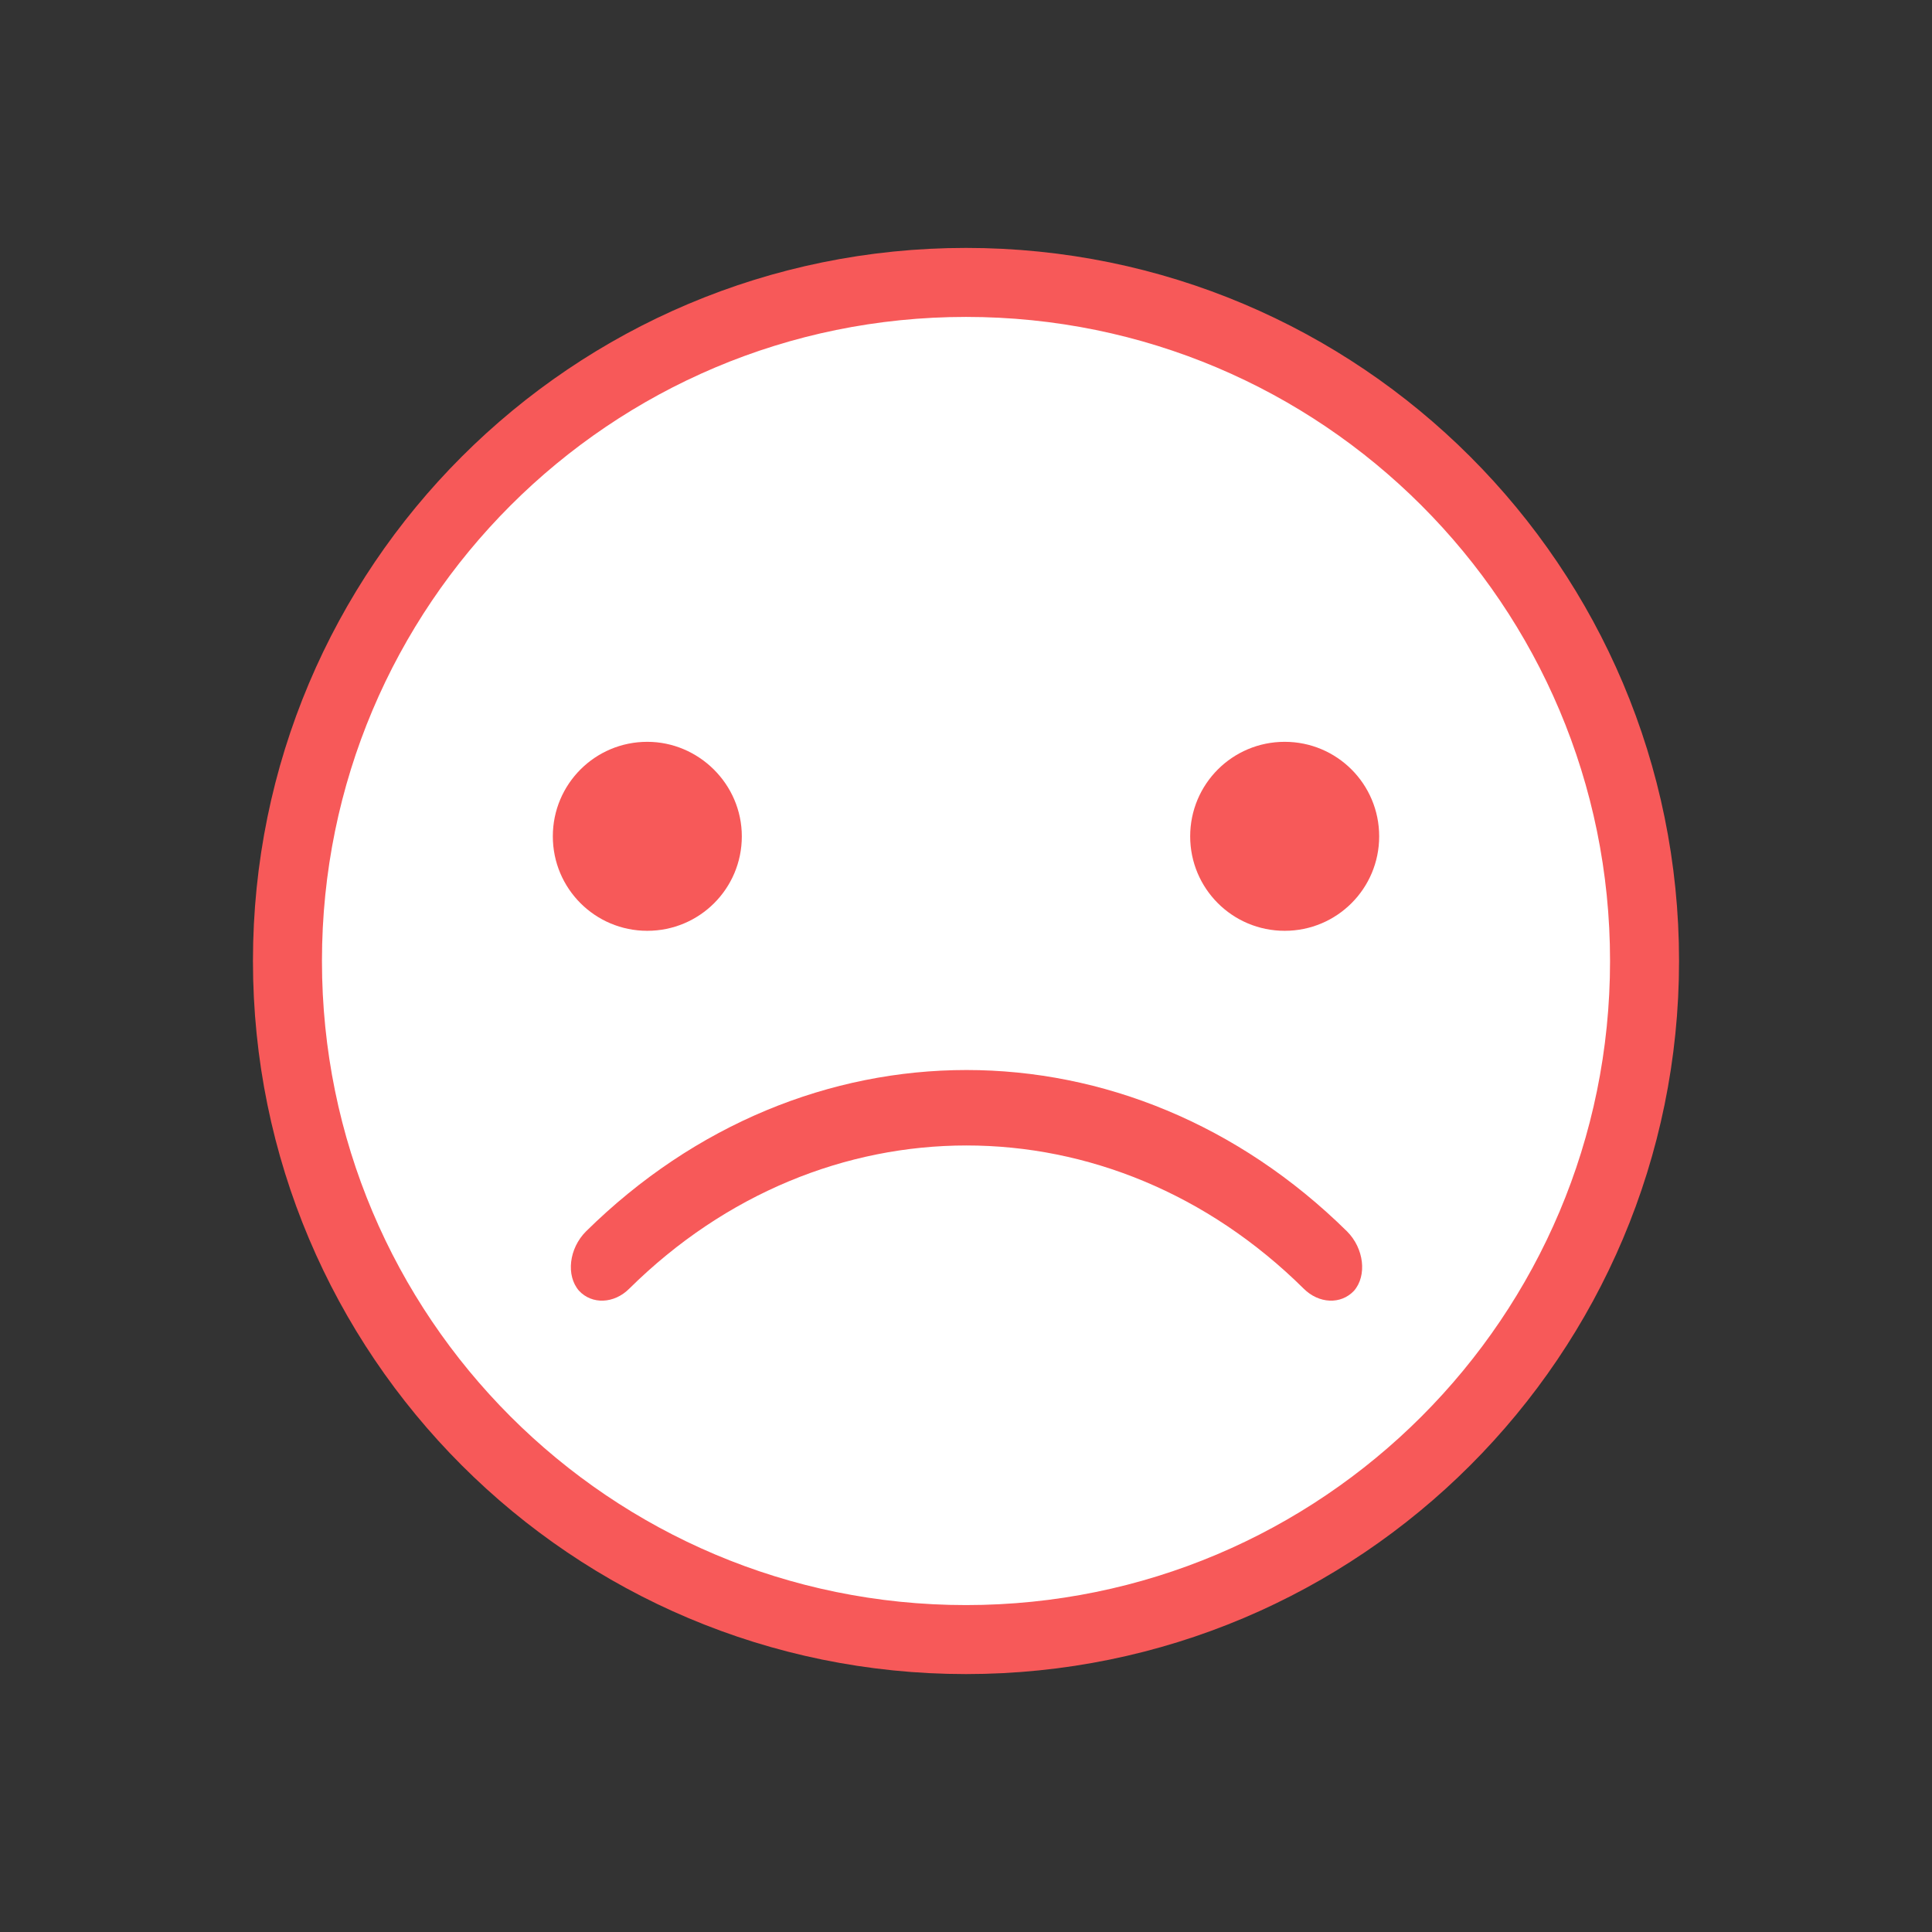 <?xml version="1.0" encoding="UTF-8" standalone="no"?>
<svg width="28px" height="28px" viewBox="0 0 28 28" version="1.1" xmlns="http://www.w3.org/2000/svg" xmlns:xlink="http://www.w3.org/1999/xlink">
    <rect x="0" y="0" width="28" height="28" fill="#333333" stroke="none"/>
    <!-- Generator: Sketch 39.1 (31720) - http://www.bohemiancoding.com/sketch -->
    <title>pas d'accord etat 0</title>
    <desc>Created with Sketch.</desc>
    <defs></defs>
    <g id="Page-1" stroke="none" stroke-width="1" fill="none" fill-rule="evenodd">
        <g id="pas-d'accord-etat-0">
            <g id="pas-d'accord" transform="translate(3, 3)">
                <path d="M11,1.093 C5.566,1.093 1.166,5.493 1.166,10.927 C1.166,16.362 5.566,20.762 11,20.762 C16.434,20.762 20.834,16.362 20.834,10.927 C20.834,5.493 16.434,1.093 11,1.093 L11,1.093 Z" id="Shape" stroke="#F75959" fill="#FFFFFF"></path>
                <path d="M6.381,7.751 C5.624,7.751 5.012,8.363 5.012,9.121 C5.012,9.878 5.624,10.49 6.381,10.49 C7.139,10.49 7.751,9.878 7.751,9.121 C7.751,8.363 7.125,7.751 6.381,7.751 L6.381,7.751 Z" id="Shape" fill="#F75959"></path>
                <path d="M15.619,7.751 C14.861,7.751 14.249,8.363 14.249,9.121 C14.249,9.878 14.861,10.49 15.619,10.49 C16.376,10.49 16.988,9.878 16.988,9.121 C16.988,8.363 16.376,7.751 15.619,7.751 L15.619,7.751 Z" id="Shape" fill="#F75959"></path>
                <path d="M16.522,14.846 C13.36,11.728 8.654,11.728 5.493,14.846 C5.245,15.094 5.201,15.487 5.391,15.706 C5.58,15.91 5.901,15.895 6.119,15.677 C8.917,12.909 13.098,12.909 15.895,15.677 C16.114,15.895 16.434,15.91 16.624,15.706 C16.813,15.487 16.77,15.094 16.522,14.846 L16.522,14.846 Z" id="Shape" fill="#F75959"></path>
            </g>
        </g>
    </g>
</svg>
